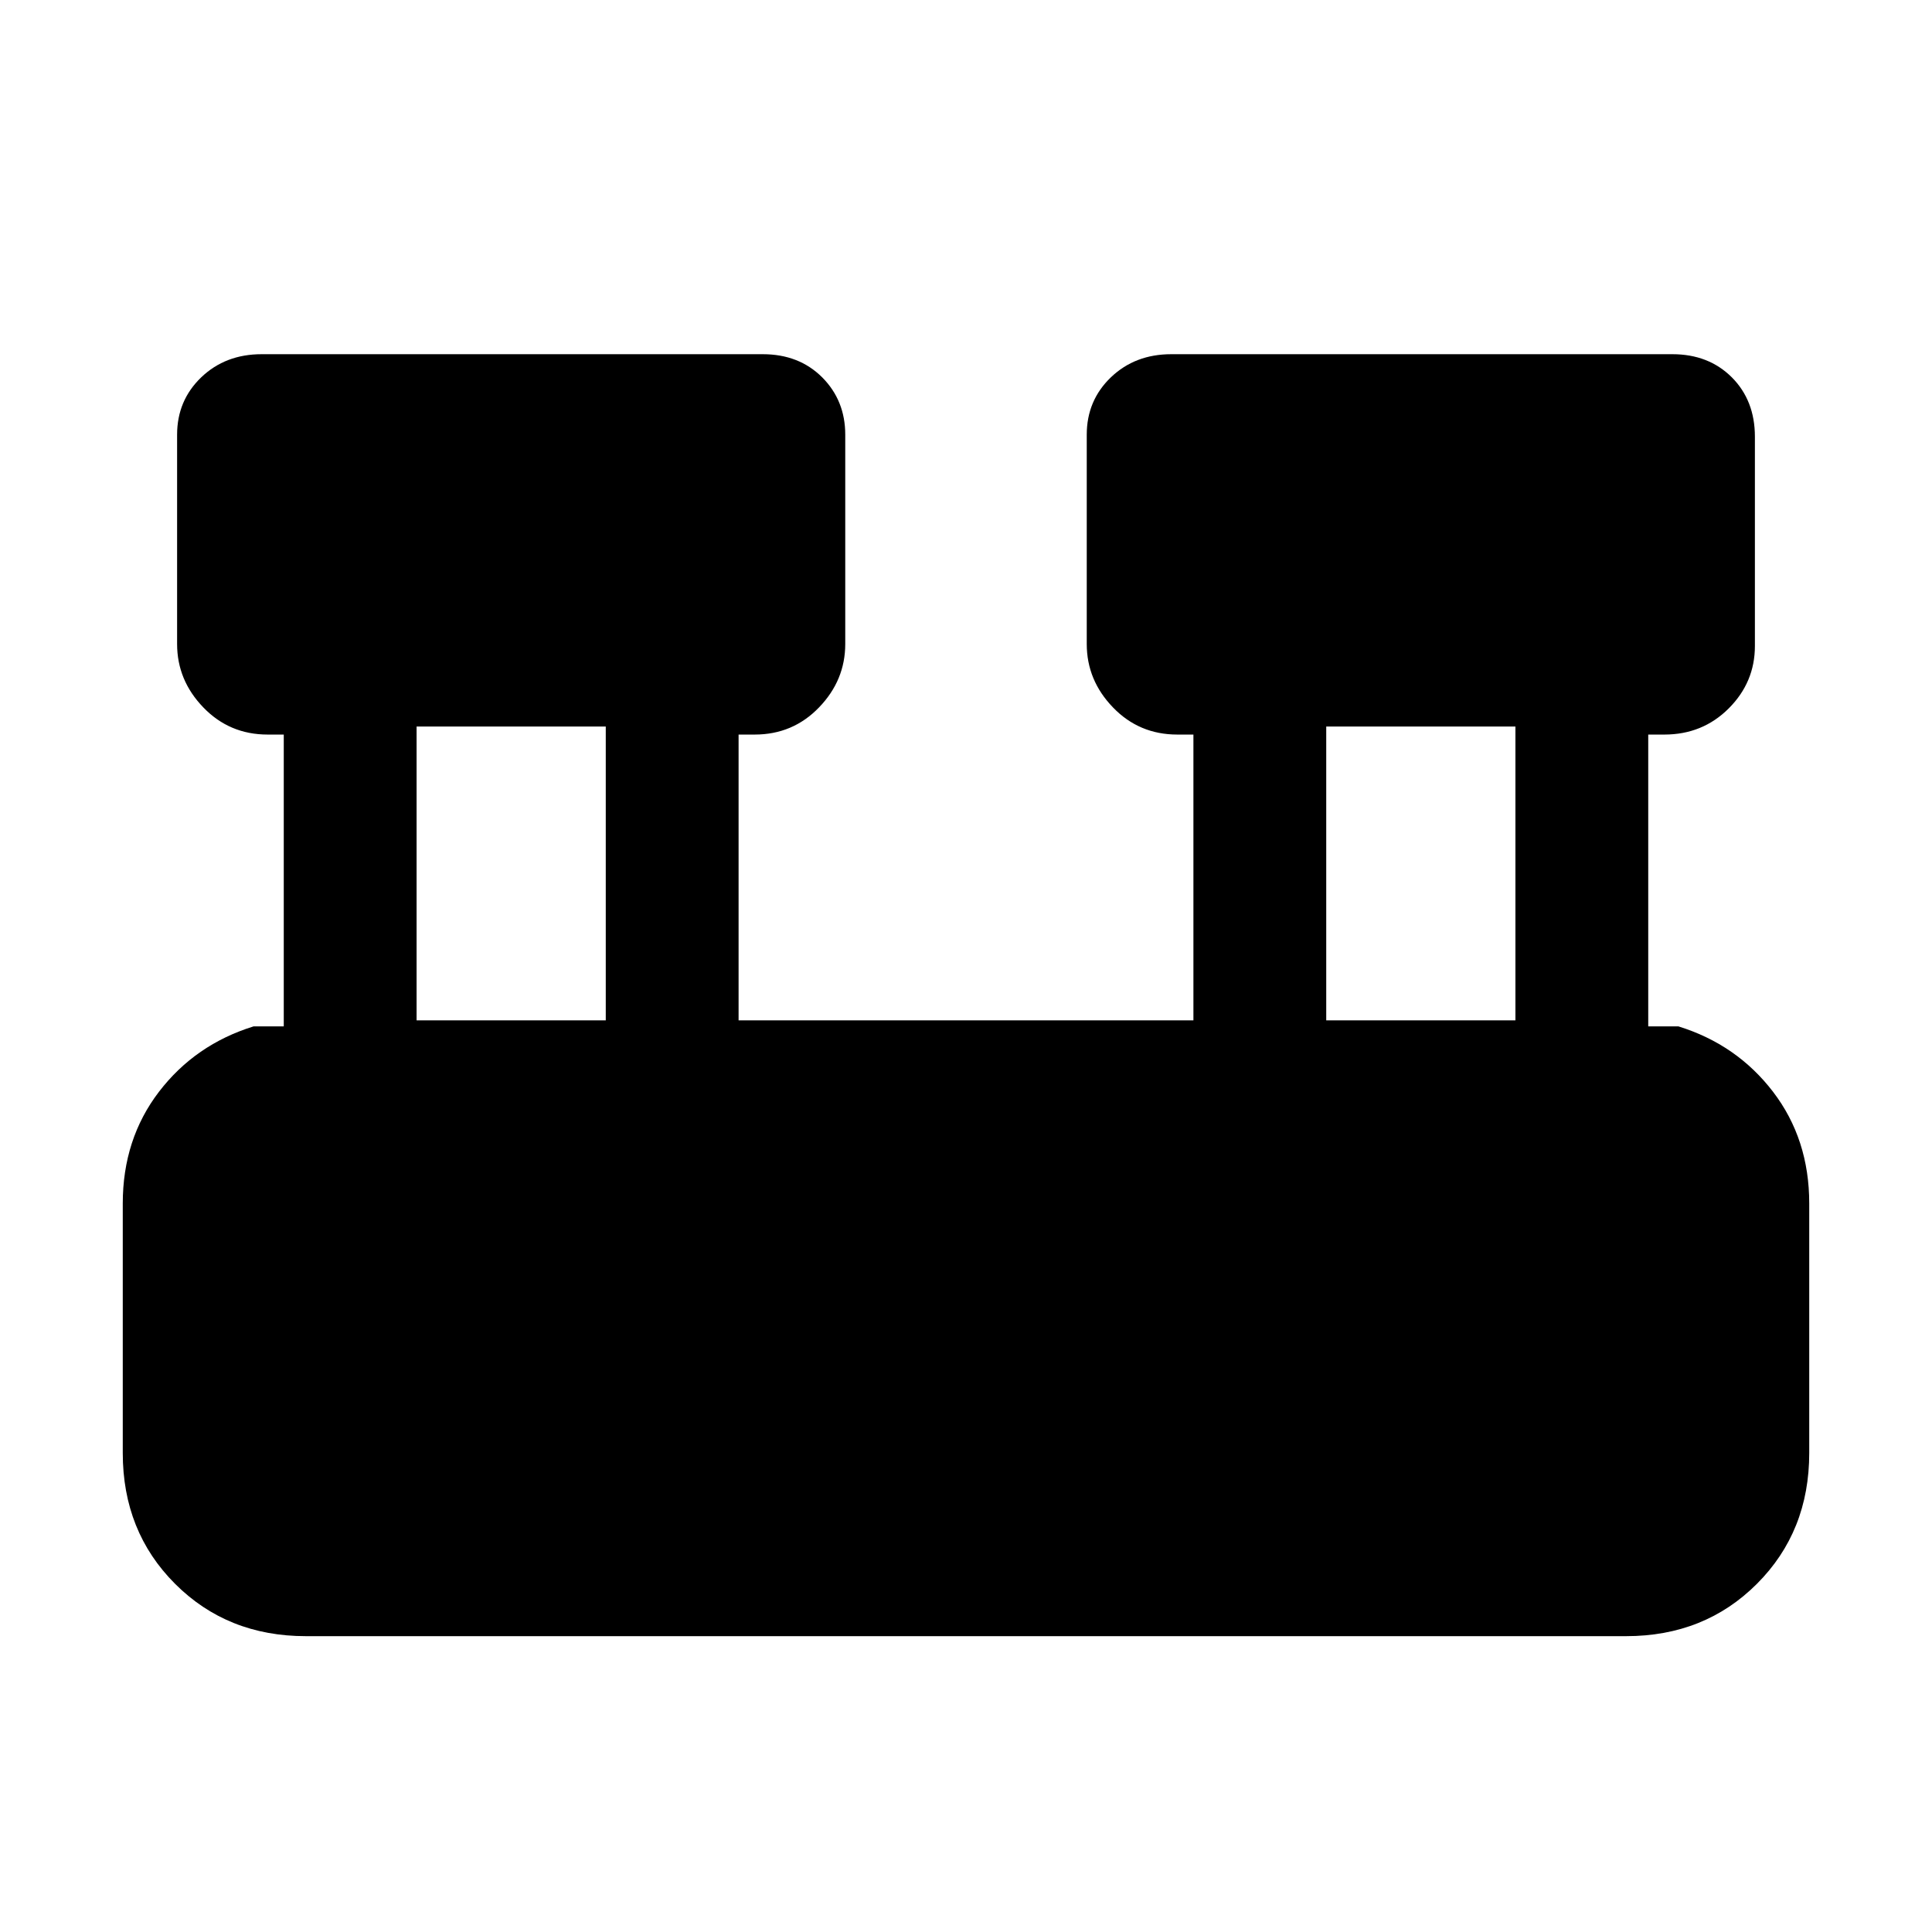 <svg xmlns="http://www.w3.org/2000/svg" height="24" width="24"><path d="M3.8 20.325q-.975 0-1.625-.65t-.65-1.625v-3.1q0-.8.45-1.388.45-.587 1.175-.812h.375V9.125h-.2q-.475 0-.8-.338Q2.2 8.45 2.2 8V5.4q0-.425.3-.713.3-.287.75-.287h6.225q.45 0 .738.287.287.288.287.713V8q0 .45-.325.787-.325.338-.8.338h-.2v3.55h5.65v-3.55h-.2q-.475 0-.8-.338Q13.5 8.45 13.5 8V5.4q0-.425.3-.713.3-.287.75-.287h6.225q.45 0 .738.287.287.288.287.738v2.6q0 .45-.325.775t-.8.325h-.2v3.625h.375q.725.225 1.175.812.45.588.45 1.388v3.1q0 .975-.65 1.625t-1.625.65Zm12.675-7.65h2.35v-3.65h-2.35Zm-11.3 0h2.35v-3.65h-2.35Z"/></svg>
